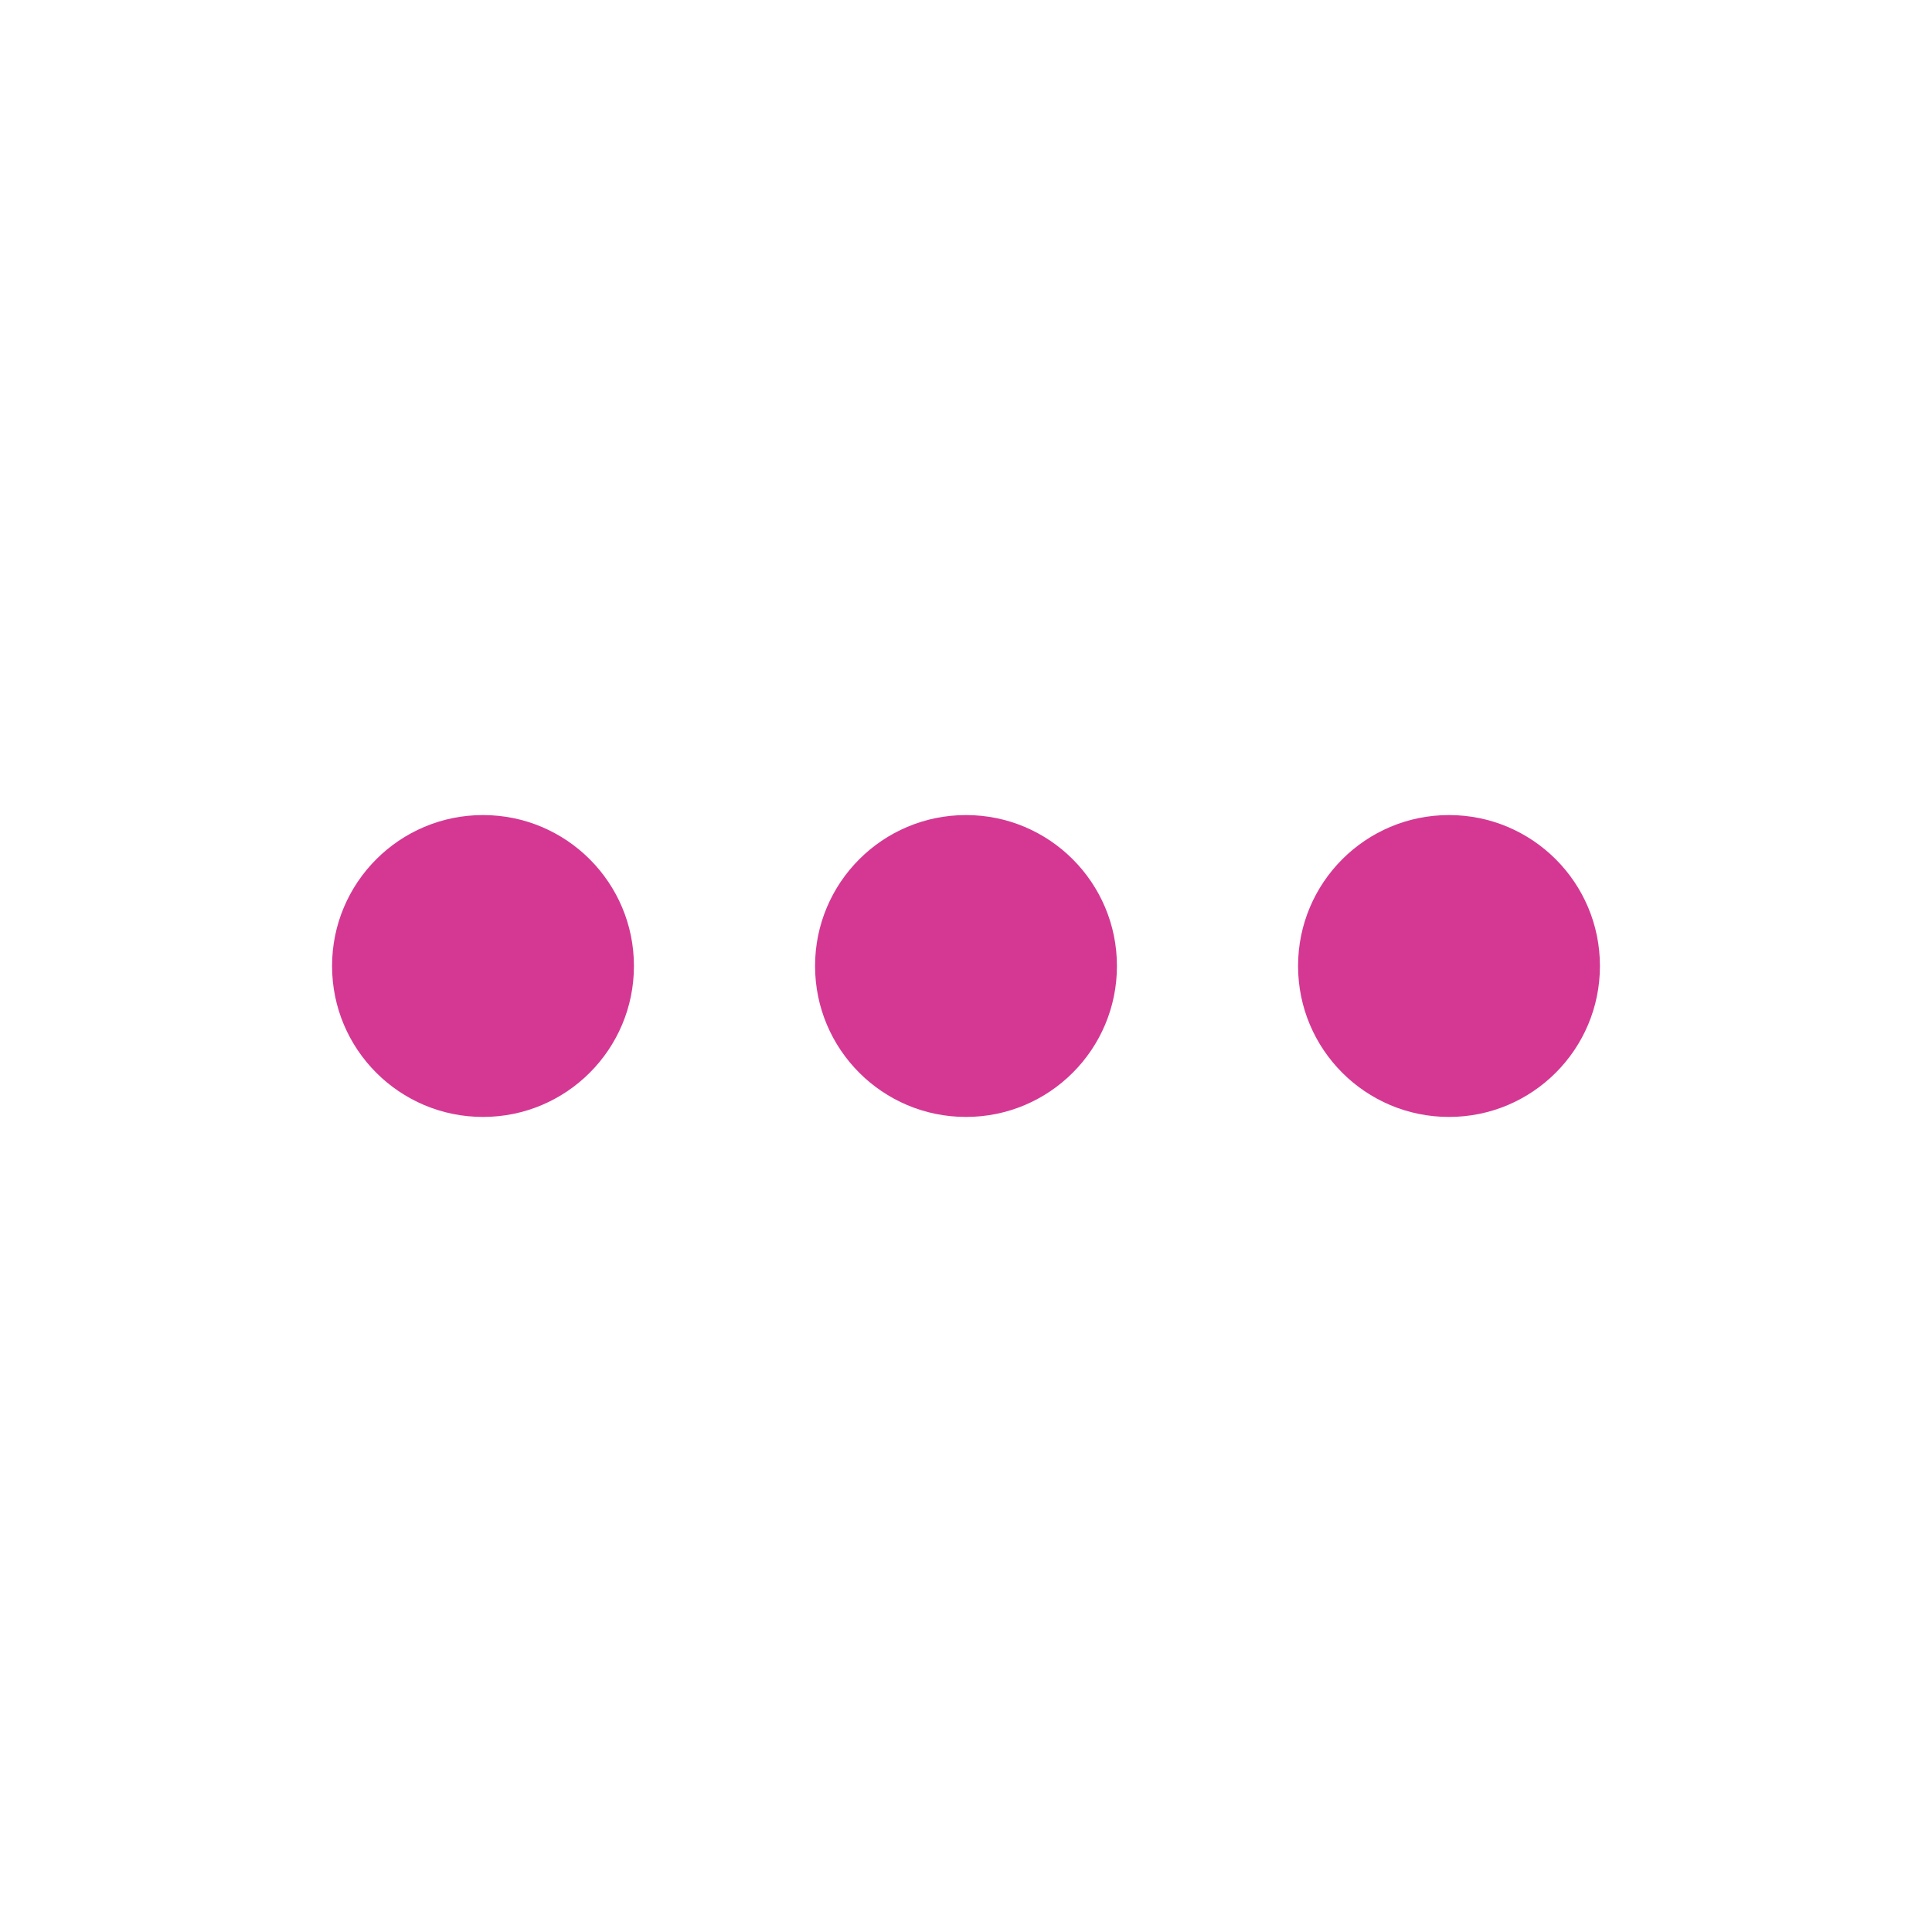 <svg width="32" height="32" viewBox="0 0 32 32" fill="none" xmlns="http://www.w3.org/2000/svg">
<path fill-rule="evenodd" clip-rule="evenodd" d="M8 13.5C6.619 13.5 5.5 14.619 5.5 16C5.5 17.381 6.619 18.5 8 18.5C9.381 18.5 10.5 17.381 10.5 16C10.5 14.619 9.381 13.5 8 13.5ZM16 13.5C14.619 13.5 13.5 14.619 13.5 16C13.5 17.381 14.619 18.5 16 18.5C17.381 18.5 18.5 17.381 18.5 16C18.5 14.619 17.381 13.5 16 13.5ZM24 13.5C22.619 13.5 21.5 14.619 21.5 16C21.5 17.381 22.619 18.5 24 18.5C25.381 18.5 26.5 17.381 26.5 16C26.5 14.619 25.381 13.5 24 13.5Z" fill="#D53893"/>
</svg>
